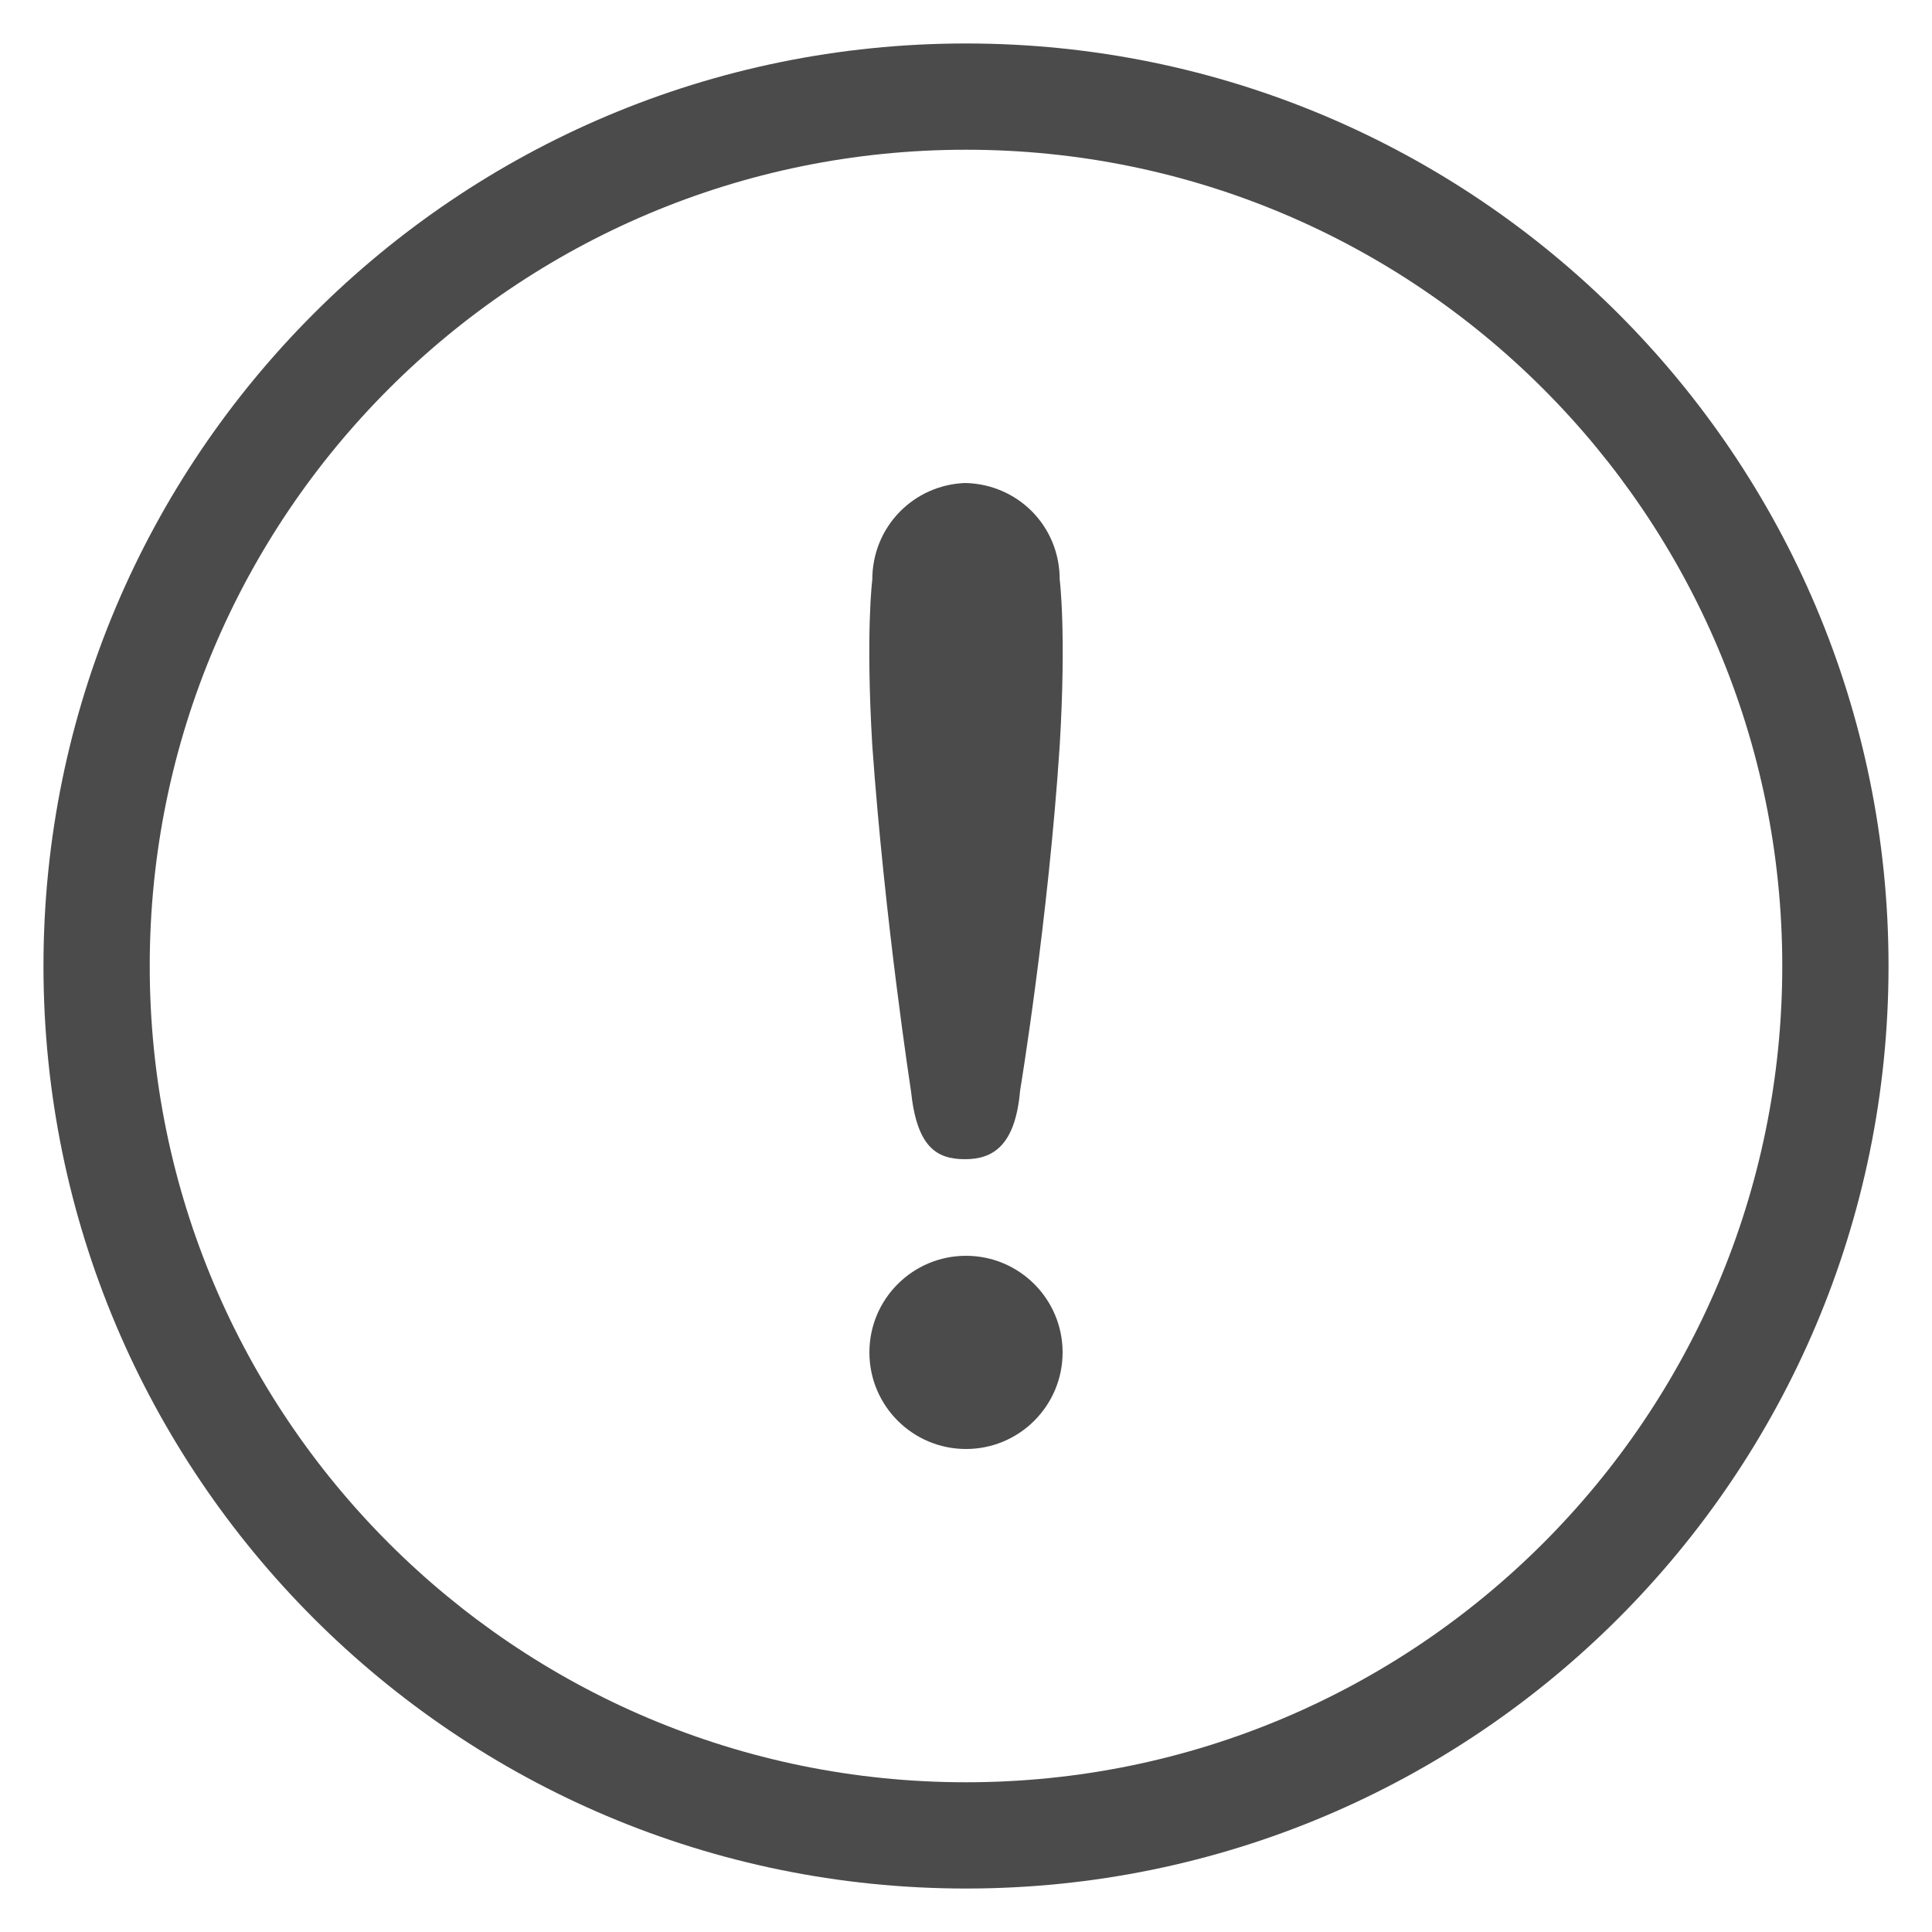 <svg width="512" height="512" viewBox="0 0 512 512" fill="none" xmlns="http://www.w3.org/2000/svg">
<path d="M256 384C270.139 384 281.6 372.539 281.6 358.4C281.6 344.262 270.139 332.8 256 332.8C241.862 332.8 230.4 344.262 230.4 358.4C230.4 372.539 241.862 384 256 384Z" fill="#4B4B4B"/>
<path d="M270.336 289.024C270.336 289.024 277.76 244.224 280.832 197.632C282.624 167.424 280.832 153.6 280.832 153.6C280.832 139.264 269.568 128.256 255.744 128C242.176 128.512 231.168 139.52 231.168 153.6C231.168 153.6 229.376 167.424 231.168 197.632C234.496 244.224 241.408 289.024 241.408 289.024C242.944 303.872 248.064 307.2 255.744 307.2C262.912 307.2 269.056 303.872 270.336 289.024Z" fill="#4B4B4B"/>
<path d="M11.52 256C11.52 120.977 120.977 11.52 256 11.52C391.023 11.52 500.48 120.977 500.48 256C500.48 391.023 391.023 500.48 256 500.48C120.977 500.48 11.52 391.023 11.52 256ZM256 39.68C136.53 39.68 39.68 136.53 39.68 256C39.68 375.47 136.53 472.32 256 472.32C375.47 472.32 472.32 375.47 472.32 256C472.32 136.53 375.47 39.68 256 39.68Z" fill="#4B4B4B"/>
</svg>
